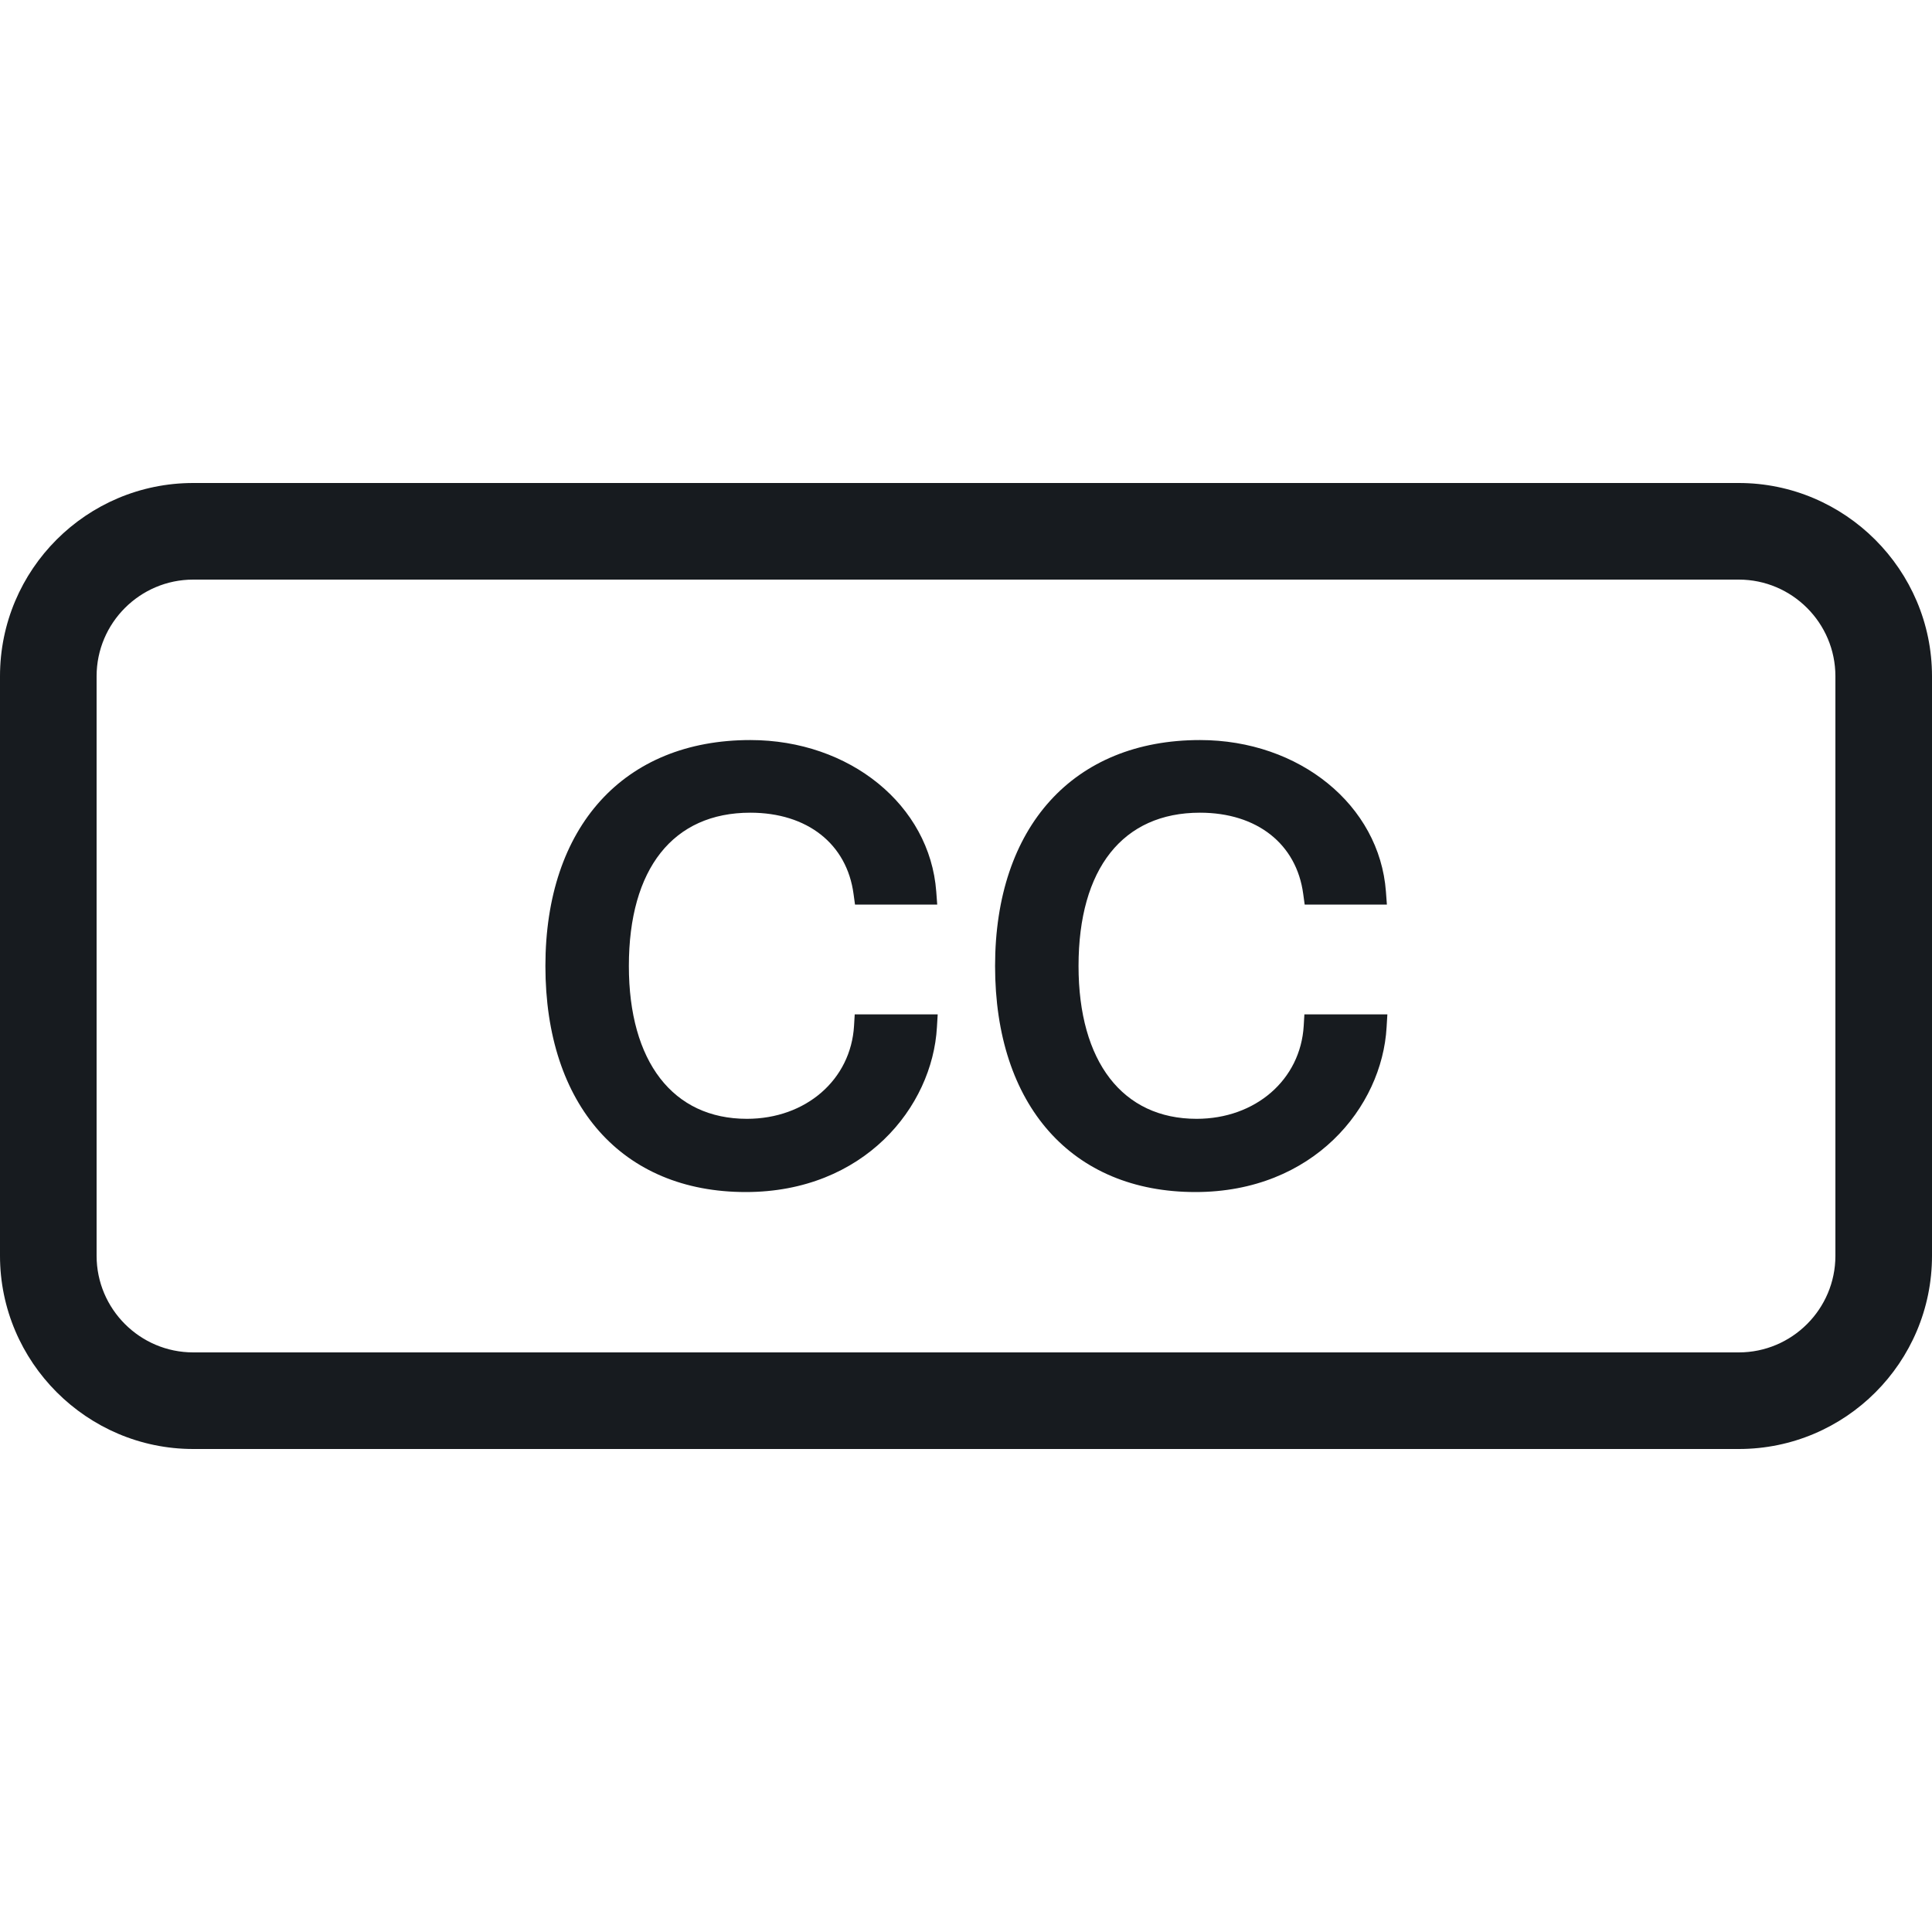 <?xml version="1.0" encoding="UTF-8"?>
<svg width="20px" height="20px" viewBox="0 0 20 20" version="1.1" xmlns="http://www.w3.org/2000/svg" xmlns:xlink="http://www.w3.org/1999/xlink">
    <!-- Generator: Sketch 60.1 (88133) - https://sketch.com -->
    <title>alerts-and-notifications/closed-caption-badge_20</title>
    <desc>Created with Sketch.</desc>
    <g id="alerts-and-notifications/closed-caption-badge_20" stroke="none" stroke-width="1" fill="none" fill-rule="evenodd">
        <path d="M18,5 L2,5 C0.896,5 0,5.896 0,7 L0,13 C0,14.1 0.9,15 2,15 L18,15 C19.104,15 20,14.104 20,13 L20,7 C20,5.9 19.1,5 18,5 L18,5 Z M19,13 C19,13.551 18.551,14 18,14 L2,14 C1.449,14 1,13.551 1,13 L1,7 C1,6.449 1.449,6 2,6 L18,6 C18.551,6 19,6.449 19,7 L19,13 Z M13.496,10.619 C13.463,11.177 12.997,11.582 12.387,11.582 C11.621,11.582 11.165,10.991 11.165,10 C11.165,8.992 11.623,8.413 12.422,8.413 C13.012,8.413 13.422,8.736 13.491,9.255 L13.506,9.364 L14.357,9.364 L14.347,9.229 C14.28,8.335 13.452,7.661 12.422,7.661 C11.114,7.661 10.301,8.557 10.301,10 C10.301,11.443 11.096,12.34 12.375,12.34 C13.597,12.34 14.307,11.461 14.354,10.634 L14.362,10.501 L13.503,10.501 L13.496,10.619 Z M8.841,10.619 C8.808,11.177 8.342,11.582 7.732,11.582 C6.966,11.582 6.51,10.991 6.51,10 C6.51,8.992 6.968,8.413 7.767,8.413 C8.357,8.413 8.767,8.736 8.836,9.255 L8.851,9.364 L9.702,9.364 L9.692,9.229 C9.625,8.335 8.797,7.661 7.767,7.661 C6.459,7.661 5.646,8.557 5.646,10 C5.646,11.443 6.441,12.34 7.72,12.34 C8.942,12.34 9.652,11.461 9.699,10.634 L9.707,10.501 L8.848,10.501 L8.841,10.619 Z" id="fill" fill="#171B1F"></path>
    </g>
</svg>